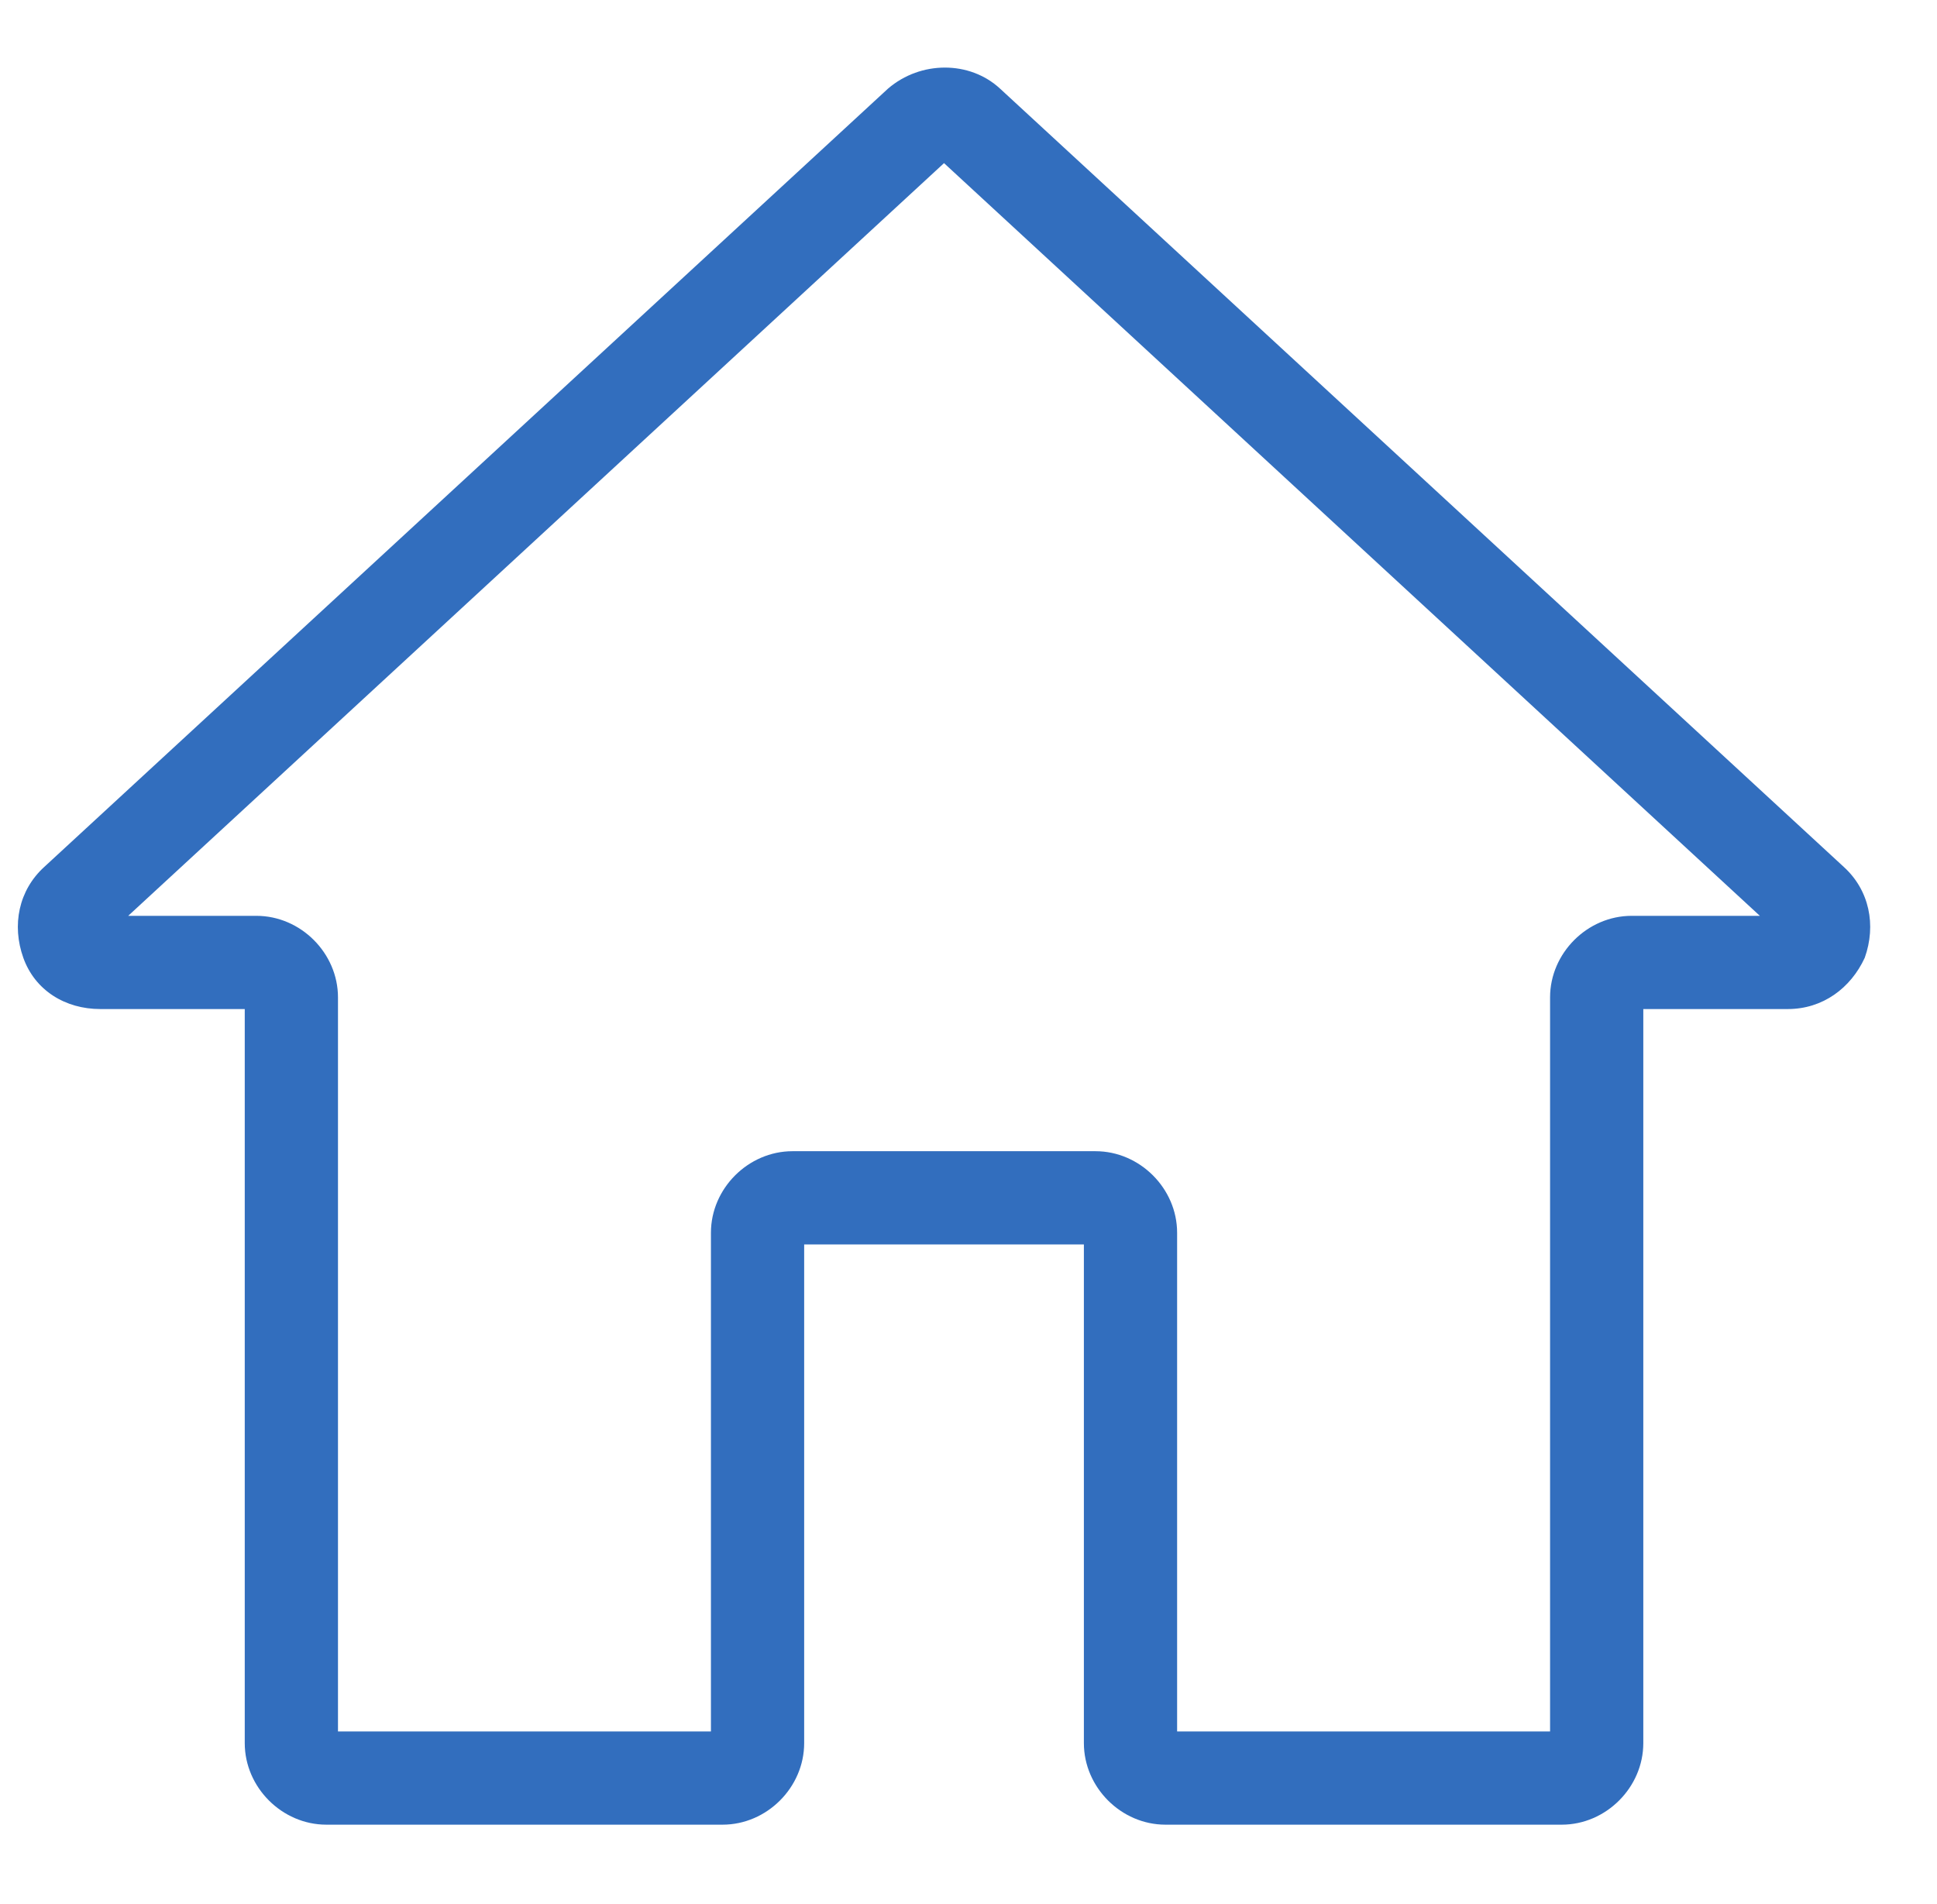 <?xml version="1.0" encoding="utf-8"?>
<!-- Generator: Adobe Illustrator 25.0.1, SVG Export Plug-In . SVG Version: 6.00 Build 0)  -->
<svg version="1.1" id="Layer_1" xmlns="http://www.w3.org/2000/svg" xmlns:xlink="http://www.w3.org/1999/xlink" x="0px" y="0px"
	 viewBox="0 0 83.1 81.7" style="enable-background:new 0 0 83.1 81.7;" xml:space="preserve">
<style type="text/css">
	.st0{fill:#326EBE;}
</style>
<g>
	<path class="st0" d="M50,78.3h17c1.9,0,3.5-1.6,3.5-3.5V43.3h6.2c1.5,0,2.7-0.9,3.3-2.2c0.5-1.4,0.2-2.9-0.9-3.9L42.9,3.8
		c-1.3-1.2-3.4-1.2-4.8,0L1.9,37.2c-1.1,1-1.4,2.5-0.9,3.9s1.8,2.2,3.3,2.2h6.2v31.5c0,1.9,1.6,3.5,3.5,3.5h17
		c1.9,0,3.5-1.6,3.5-3.5V53.4h12v21.4C46.5,76.7,48.1,78.3,50,78.3z M34,49.4c-1.9,0-3.5,1.6-3.5,3.5v21.4h-16V42.8
		c0-1.9-1.6-3.5-3.5-3.5H5.5L40.5,7l35,32.3H70c-1.9,0-3.5,1.6-3.5,3.5v31.5h-16V52.9c0-1.9-1.6-3.5-3.5-3.5H34z"/>
</g>
</svg>

